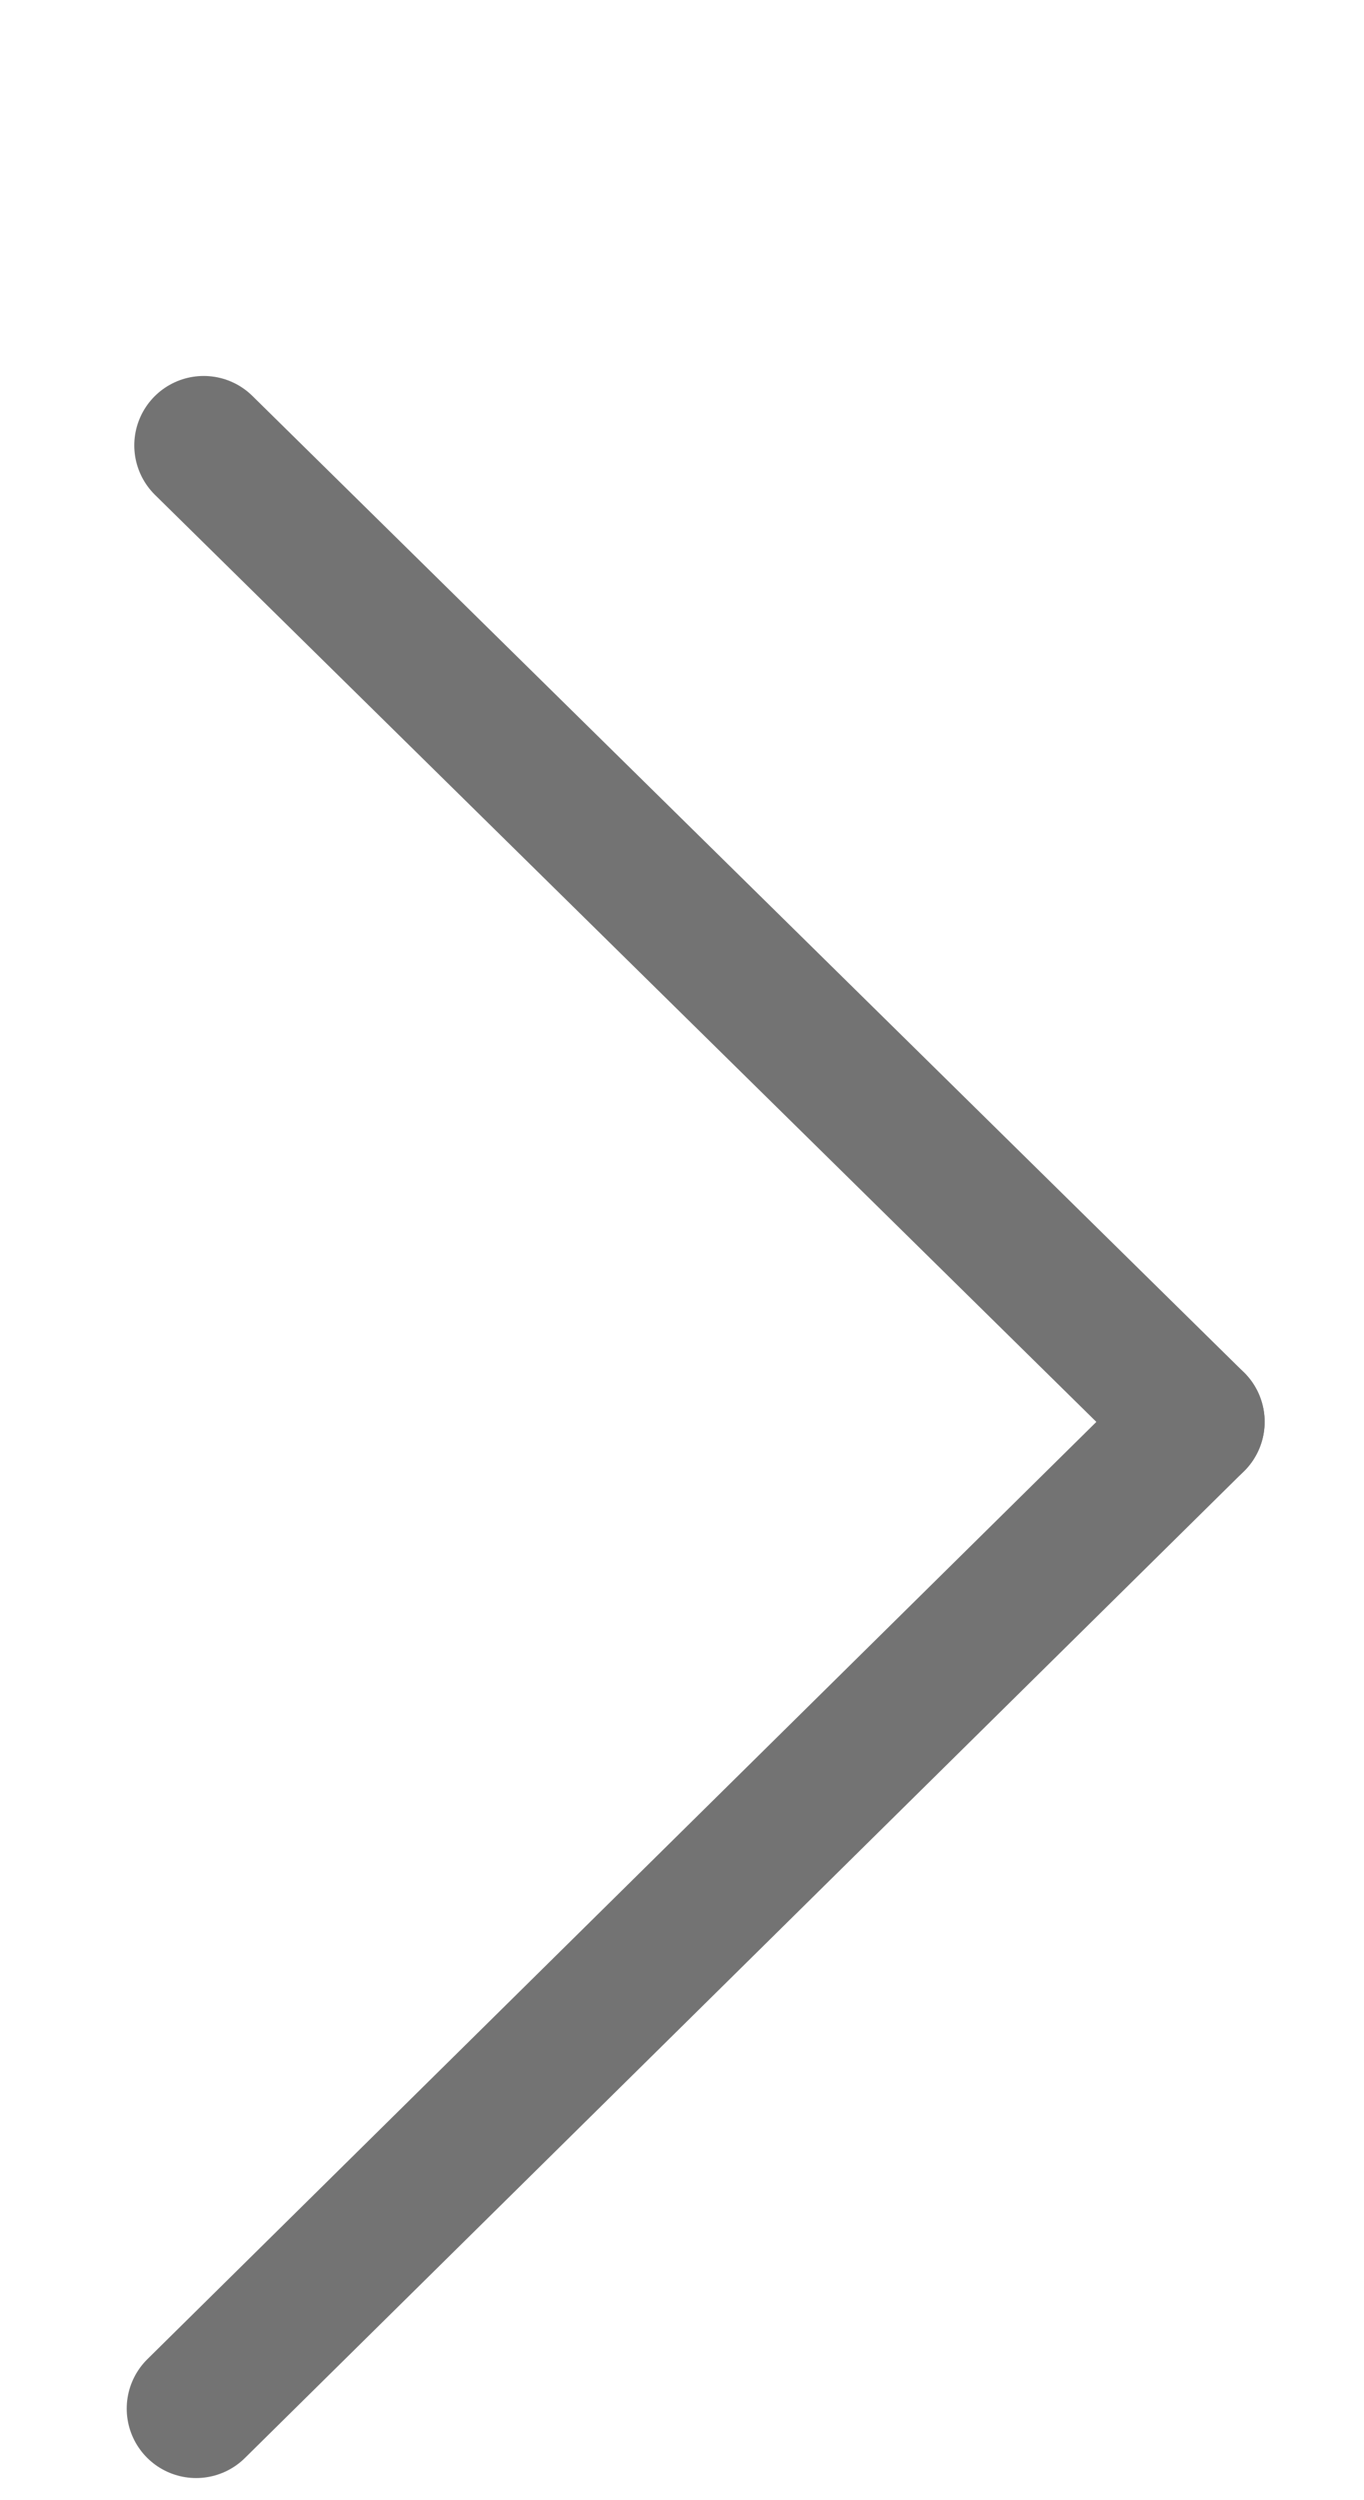 <svg xmlns="http://www.w3.org/2000/svg" width="16.828" height="30.828" viewBox="0 0 16.828 36">
							<g id="그룹_422" data-name="그룹 422" transform="translate(1.027 5.475)">
								<path id="패스_78" data-name="패스 78" d="M.606,14.21,15,0" transform="translate(-0.219 15)" fill="none"
									stroke="#737373" stroke-linecap="round" stroke-width="2" />
								<path id="패스_79" data-name="패스 79" d="M15,15,.715.939" transform="translate(-0.219)" fill="none"
									stroke="#737373" stroke-linecap="round" stroke-width="2" />
							</g>
						</svg>